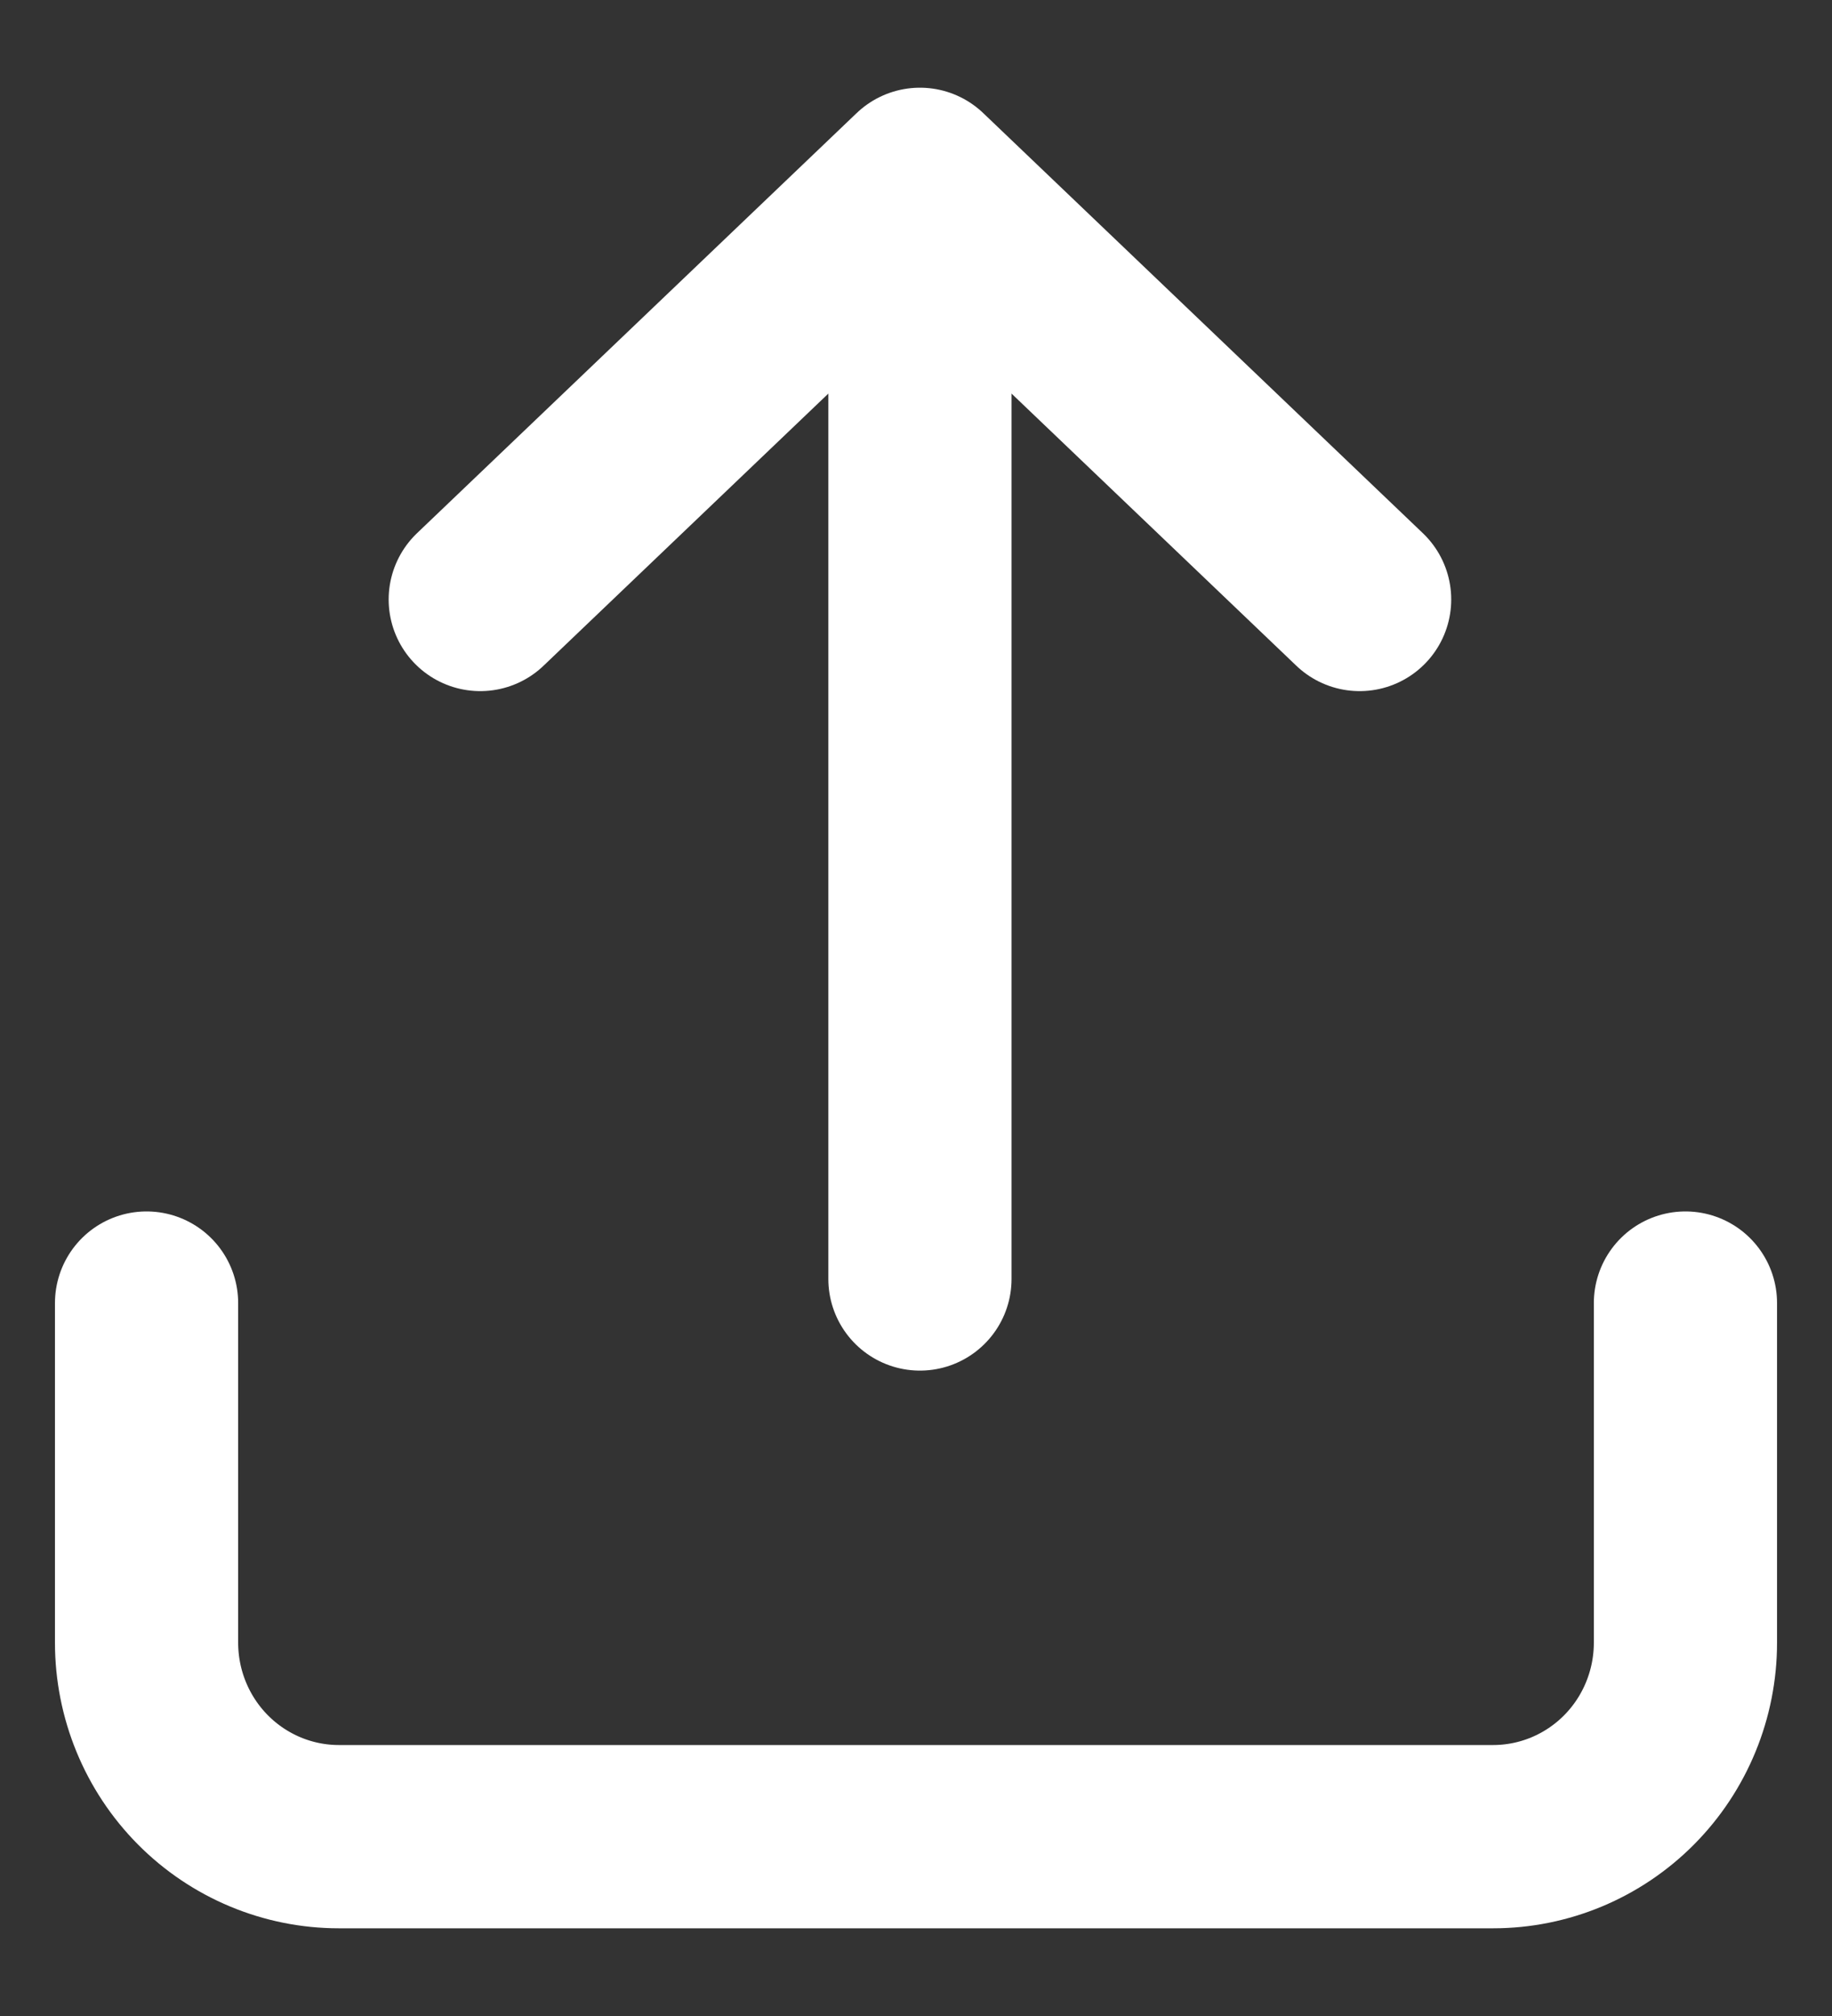 <svg width="20" height="22" viewBox="0 0 20 22" fill="none" xmlns="http://www.w3.org/2000/svg">
<rect x="0" y="0" width="20" height="22" fill="#333333" stroke="none"/>
<path d="M1.6 14.22V17.926C1.6 18.487 1.821 19.026 2.215 19.423C2.609 19.82 3.143 20.043 3.7 20.043H16.3C16.857 20.043 17.391 19.82 17.785 19.423C18.179 19.026 18.4 18.487 18.4 17.926V14.22M10.043 13.957L10.043 1.957M10.043 1.957L5.243 6.542M10.043 1.957L14.843 6.542" stroke="white" stroke-width="2" stroke-linecap="round" stroke-linejoin="round"/>
</svg>

